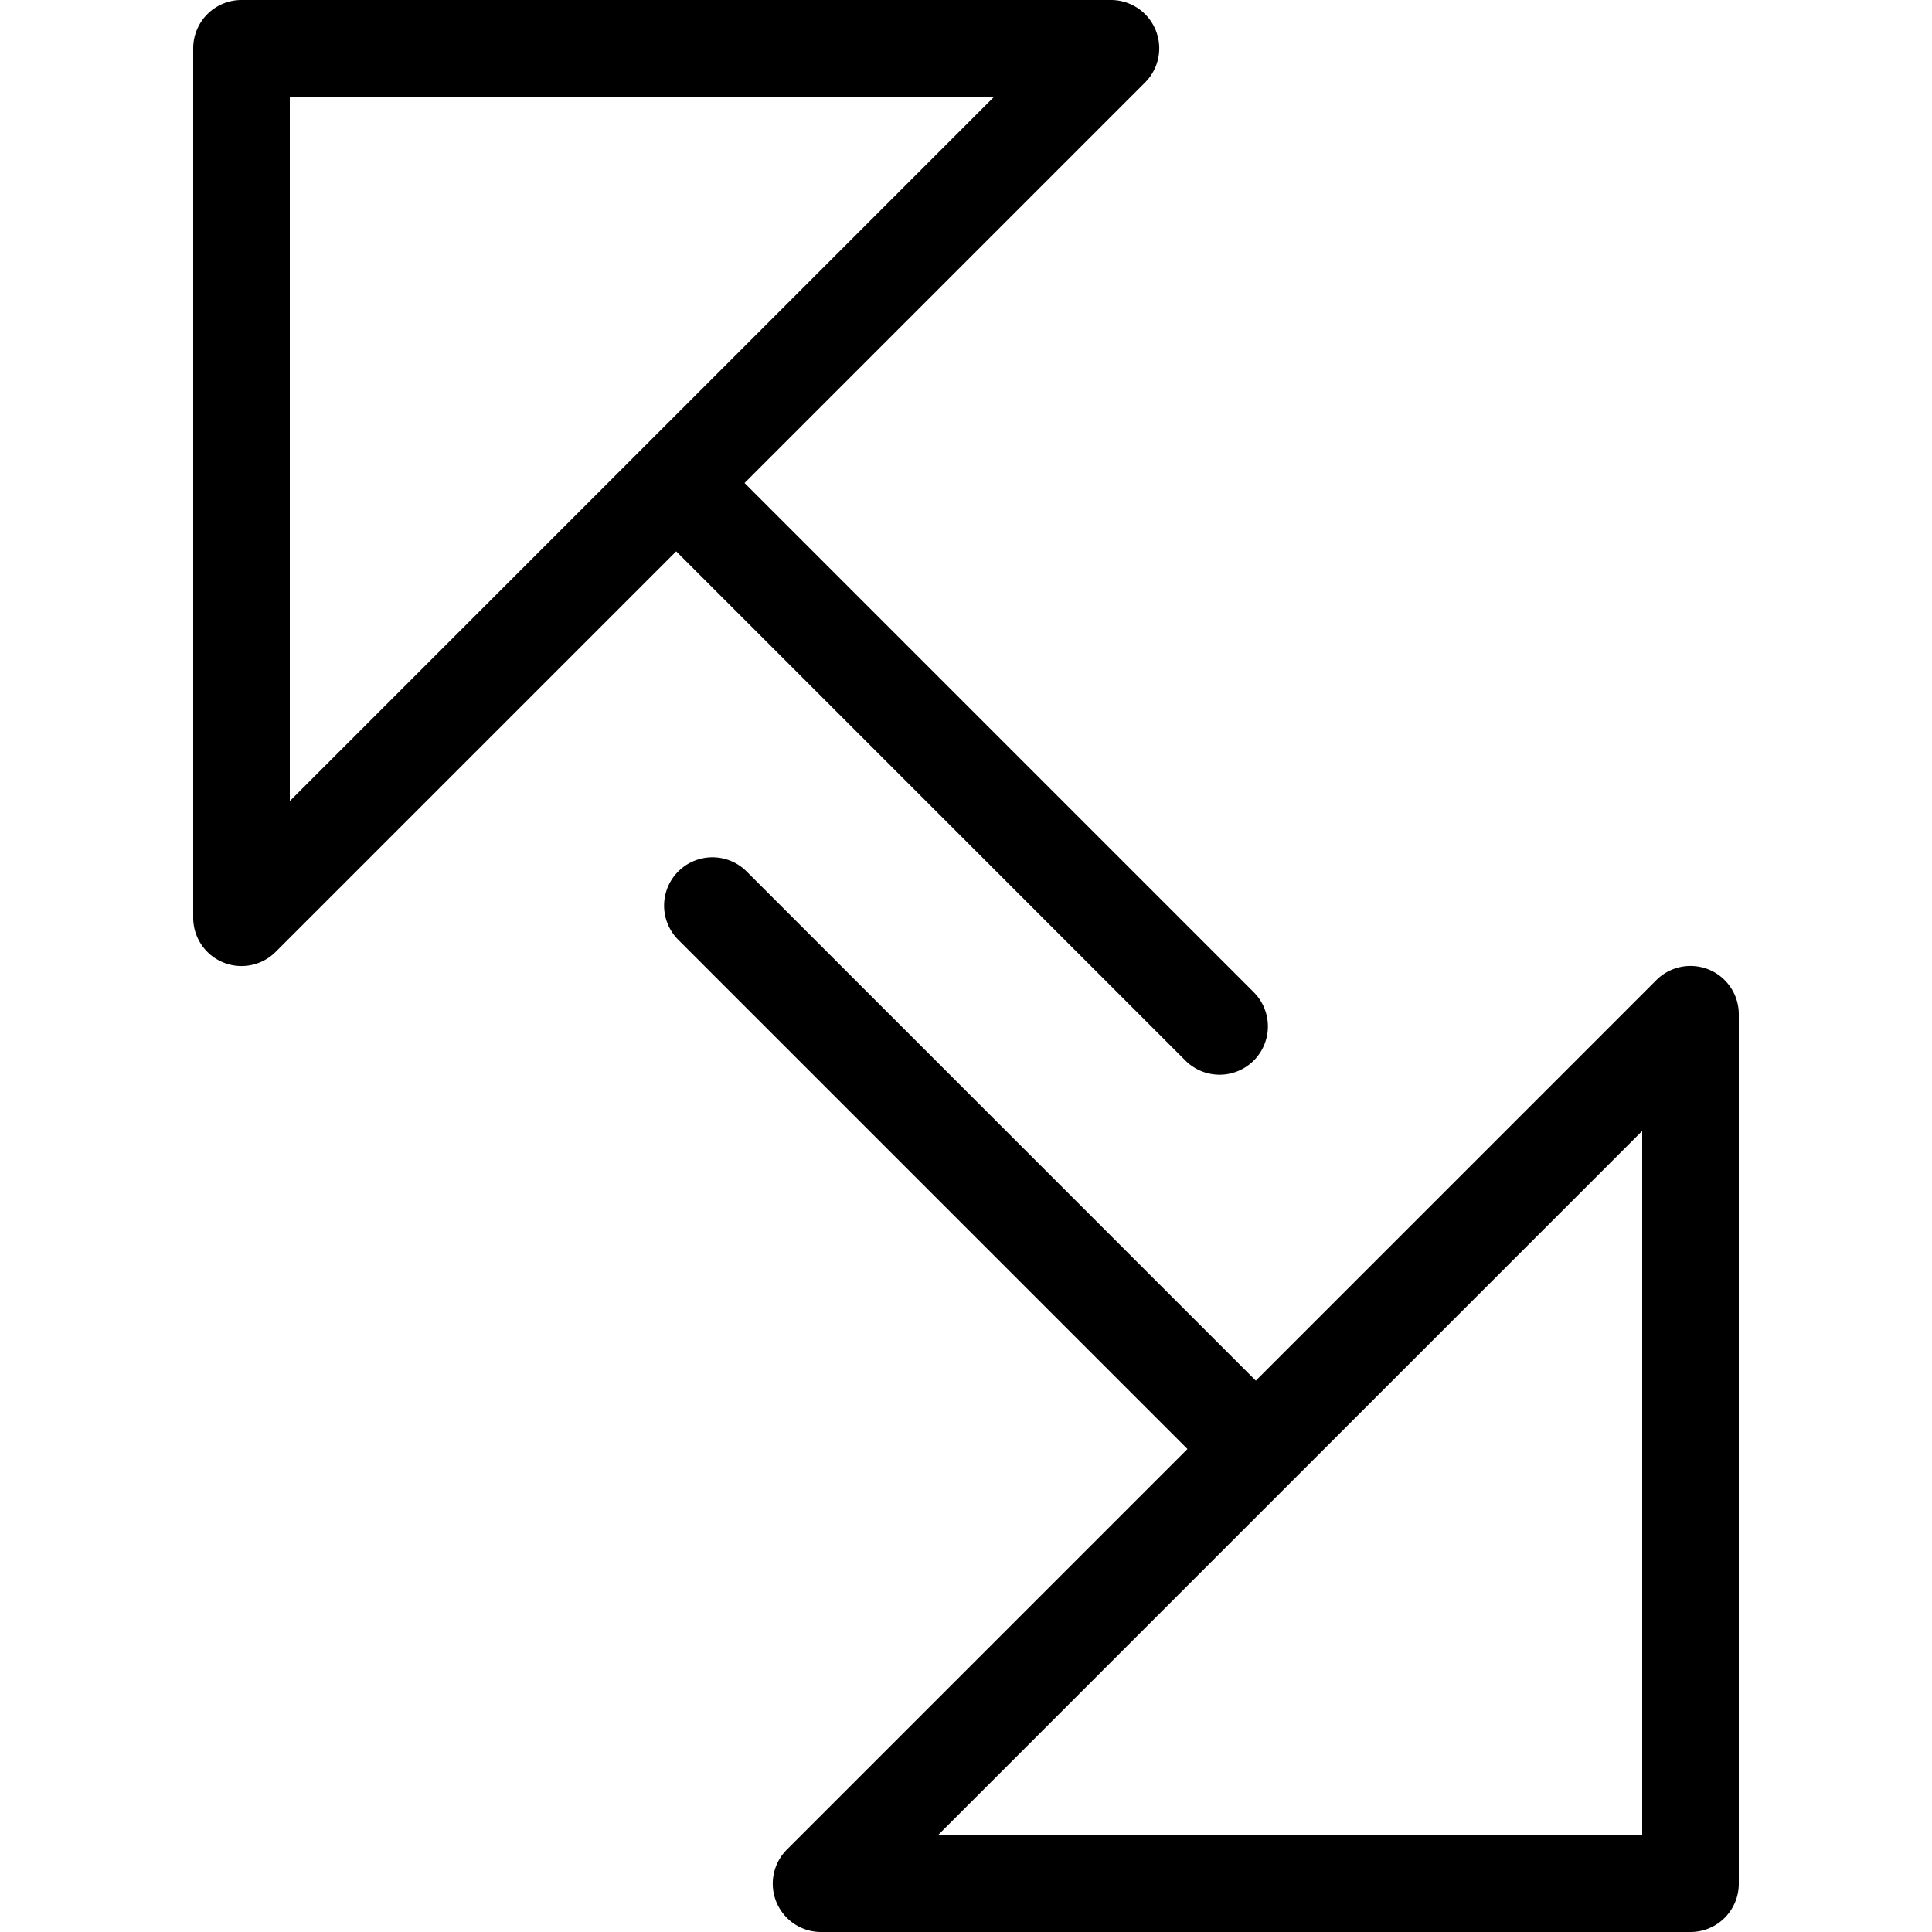 <svg xmlns="http://www.w3.org/2000/svg" viewBox="0 0 160 160"><path d="M98.17 87.83a4 4 0 0 0 5.66-5.66L61.66 40 94.83 6.83A4 4 0 0 0 92 0H20a4 4 0 0 0-4 4v72a4 4 0 0 0 6.83 2.83L56 45.66zM24 8h58.34L24 66.34z"/><path d="M141.53 80.3a4 4 0 0 0-4.36.87L104 114.34 61.83 72.17a4 4 0 0 0-5.66 5.66L98.34 120l-33.17 33.17A4 4 0 0 0 68 160h72a4 4 0 0 0 4-4V84a4 4 0 0 0-2.47-3.7zM136 152H77.66L136 93.66z"/></svg>
